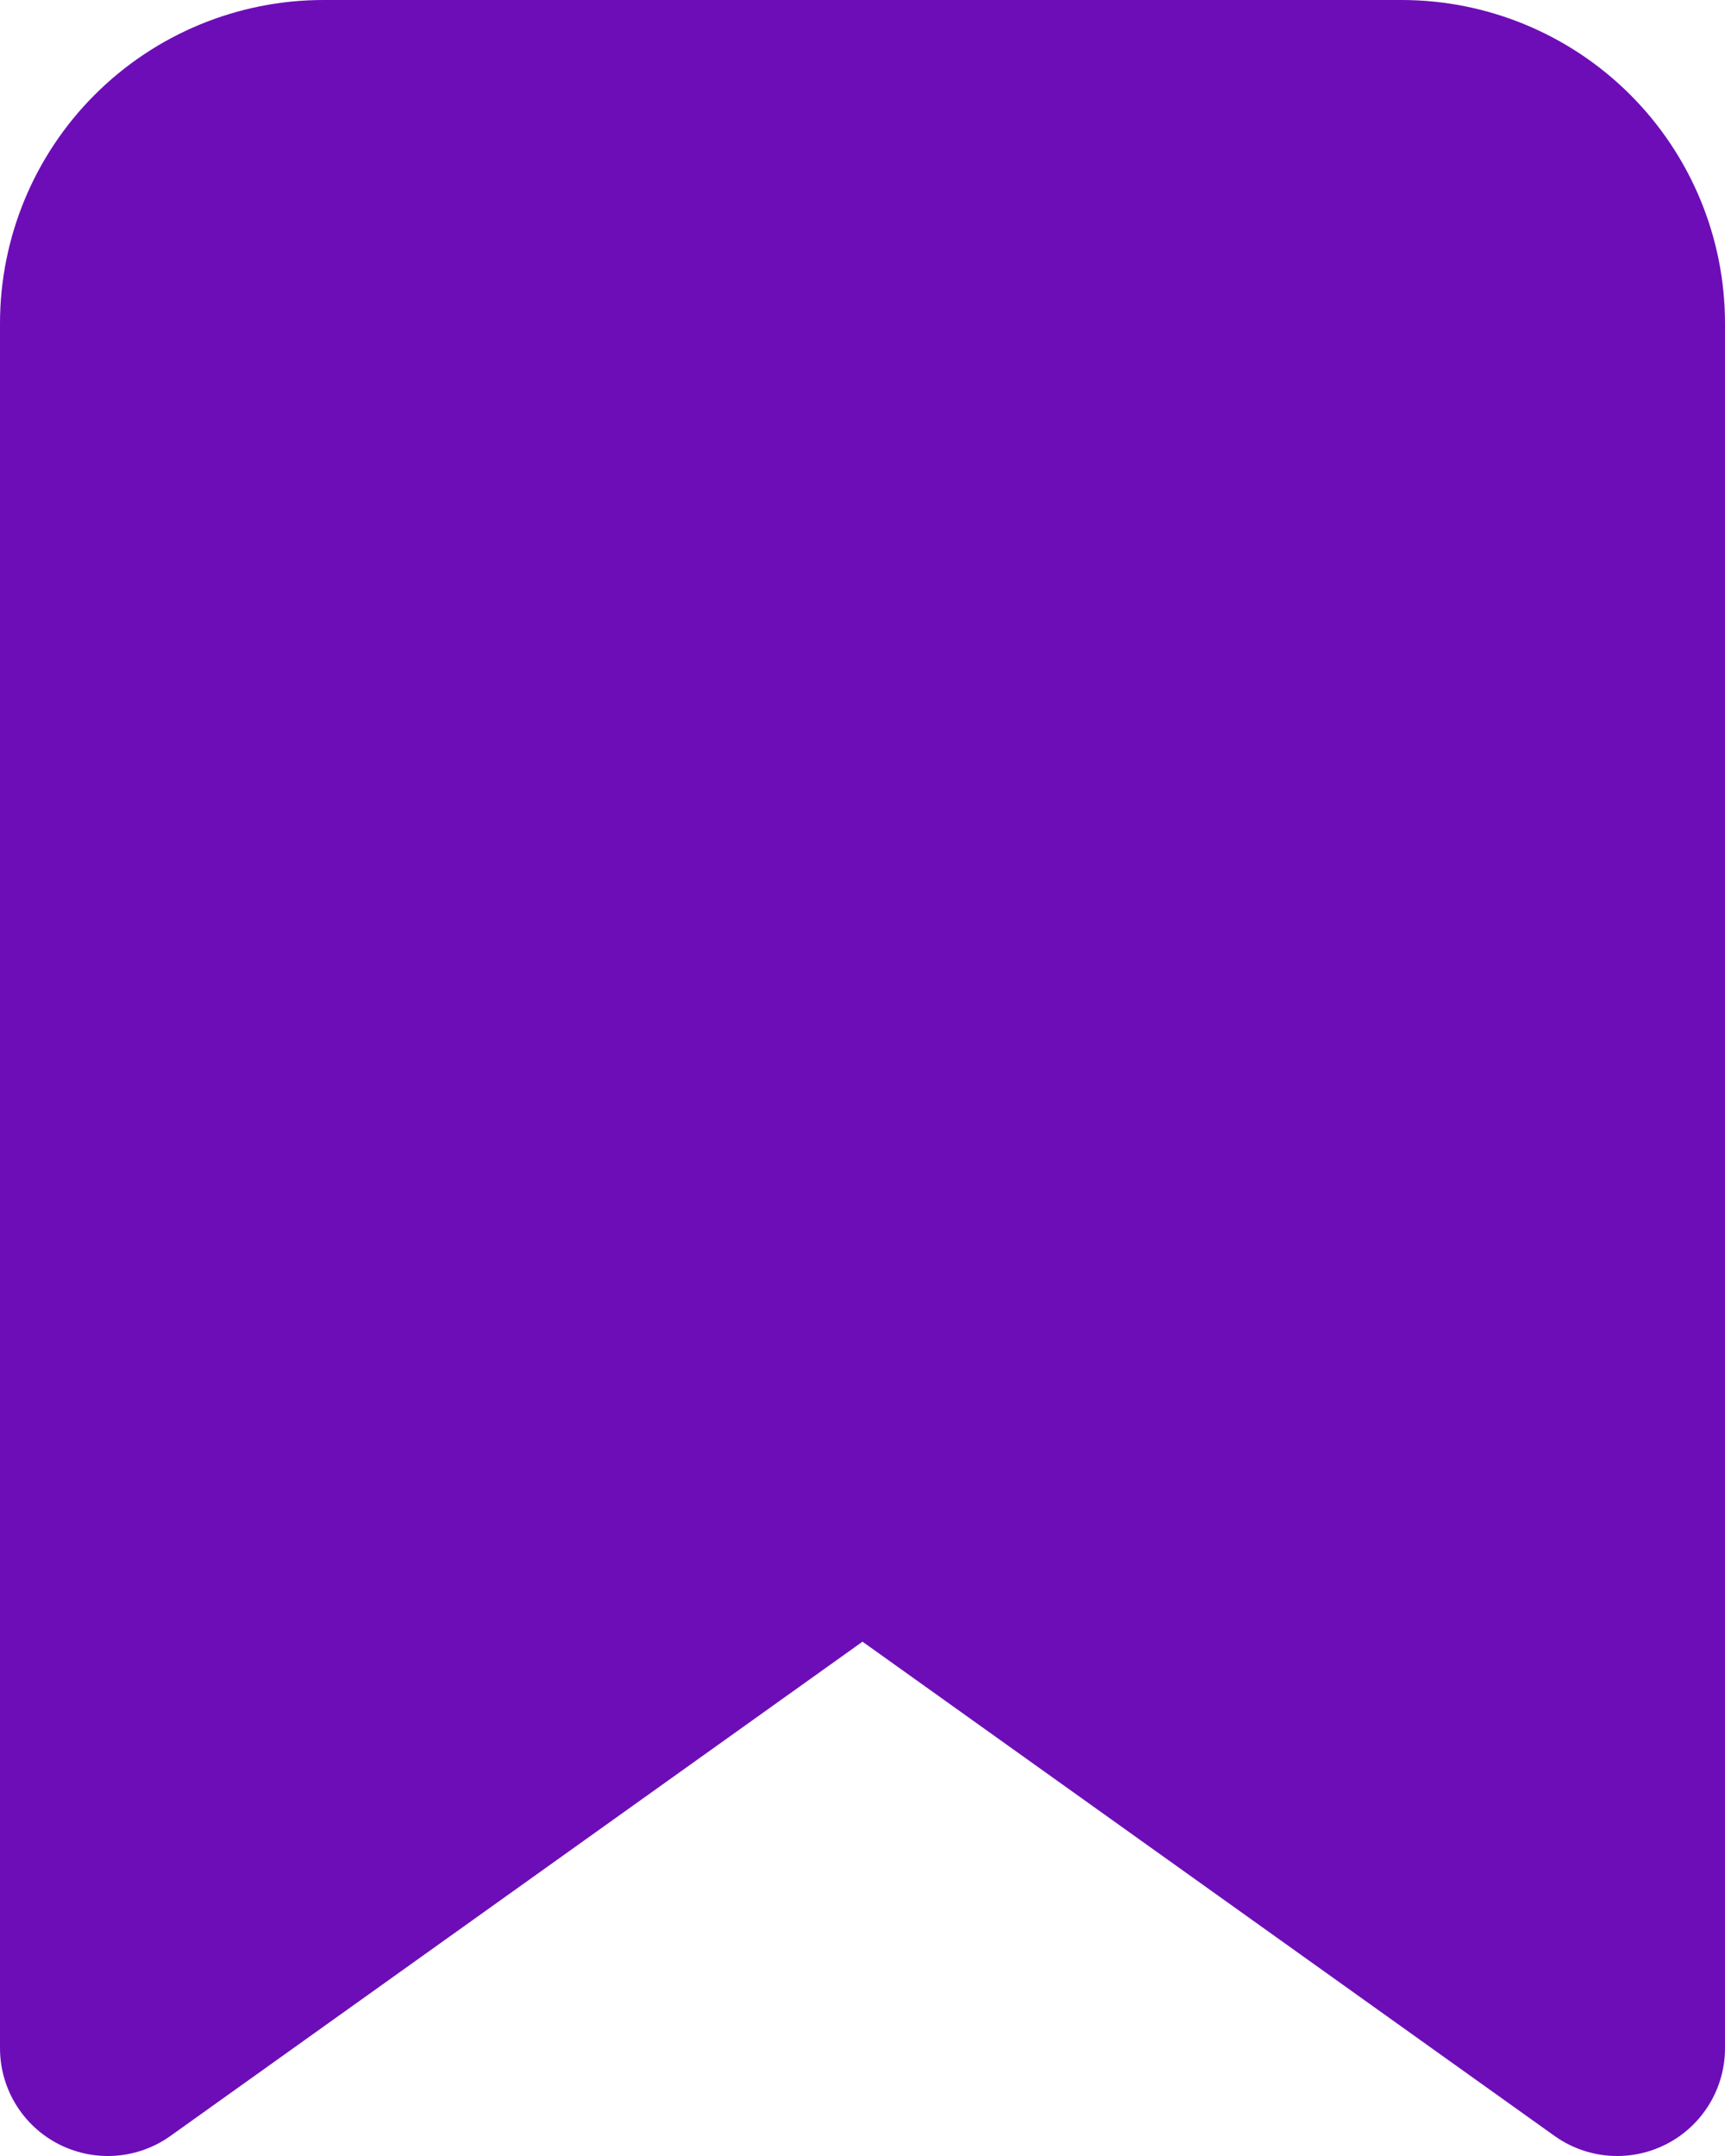<svg width="16" height="20" viewBox="0 0 16 20" fill="none" xmlns="http://www.w3.org/2000/svg">
<path d="M15 19L8 14L1 19V3C1 2.47 1.211 1.961 1.586 1.586C1.961 1.211 2.47 1 3 1H13C13.53 1 14.039 1.211 14.414 1.586C14.789 1.961 15 2.47 15 3V19Z" fill="#6D0DB8" stroke="#6D0DB8" stroke-width="2" stroke-linecap="round" stroke-linejoin="round"/>
</svg>
